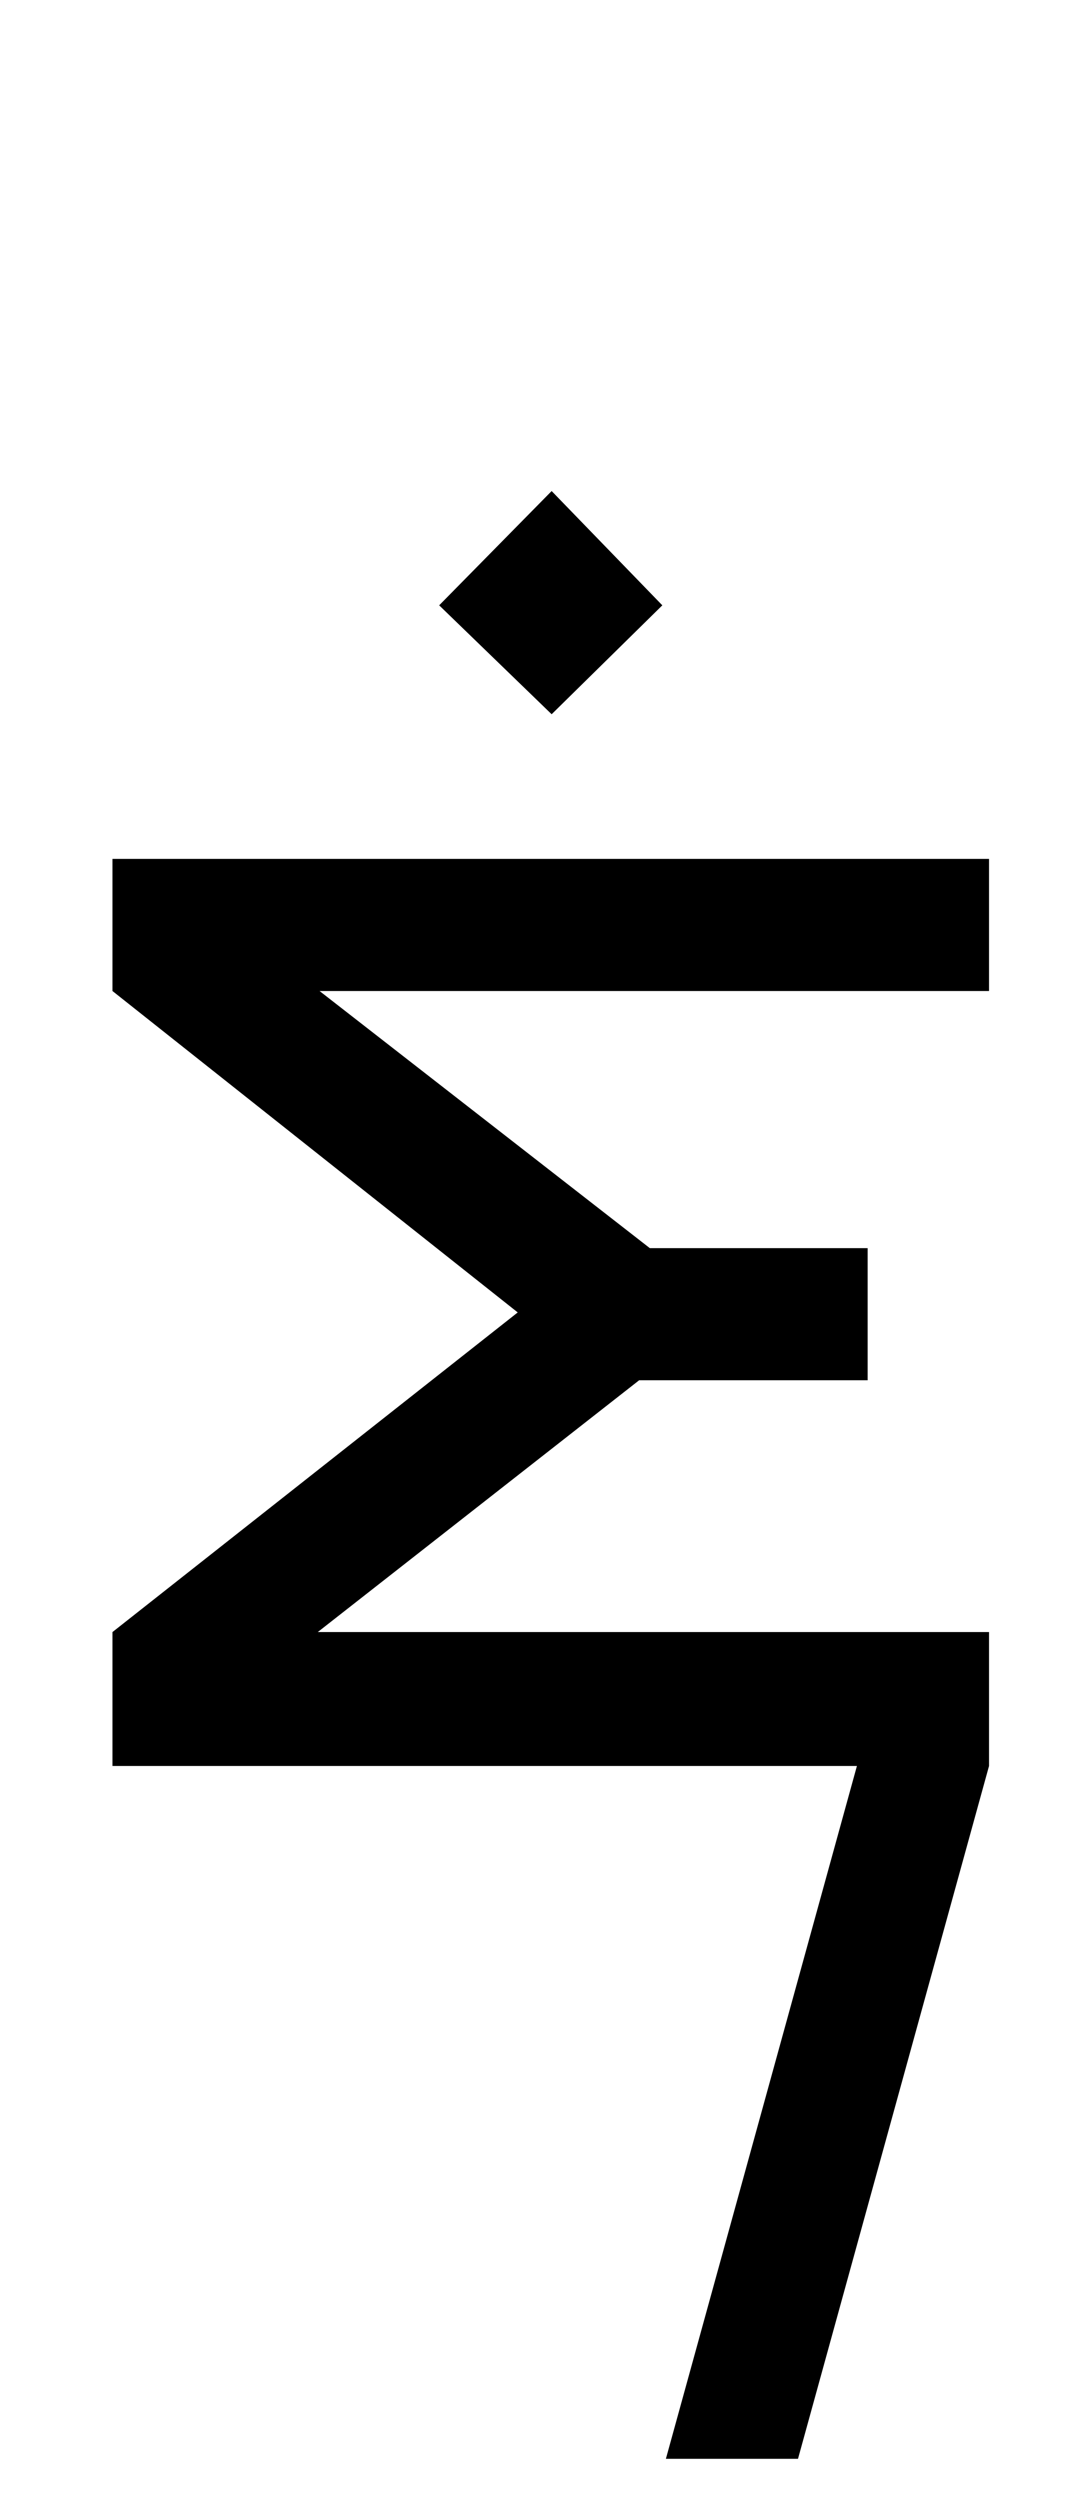 <?xml version="1.0" standalone="no"?>
<!DOCTYPE svg PUBLIC "-//W3C//DTD SVG 1.1//EN" "http://www.w3.org/Graphics/SVG/1.1/DTD/svg11.dtd" >
<svg xmlns="http://www.w3.org/2000/svg" xmlns:xlink="http://www.w3.org/1999/xlink" version="1.1" viewBox="-10 -200 610 1400">
   <path fill="currentColor"
d="M437 1177h-74l107 -388h-417v-75l227 -179l-227 -180v-74h491v74h-375l185 144h122v74h-128l-180 141h376v75zM299 200l-63 -61l63 -64l62 64z" />
</svg>
